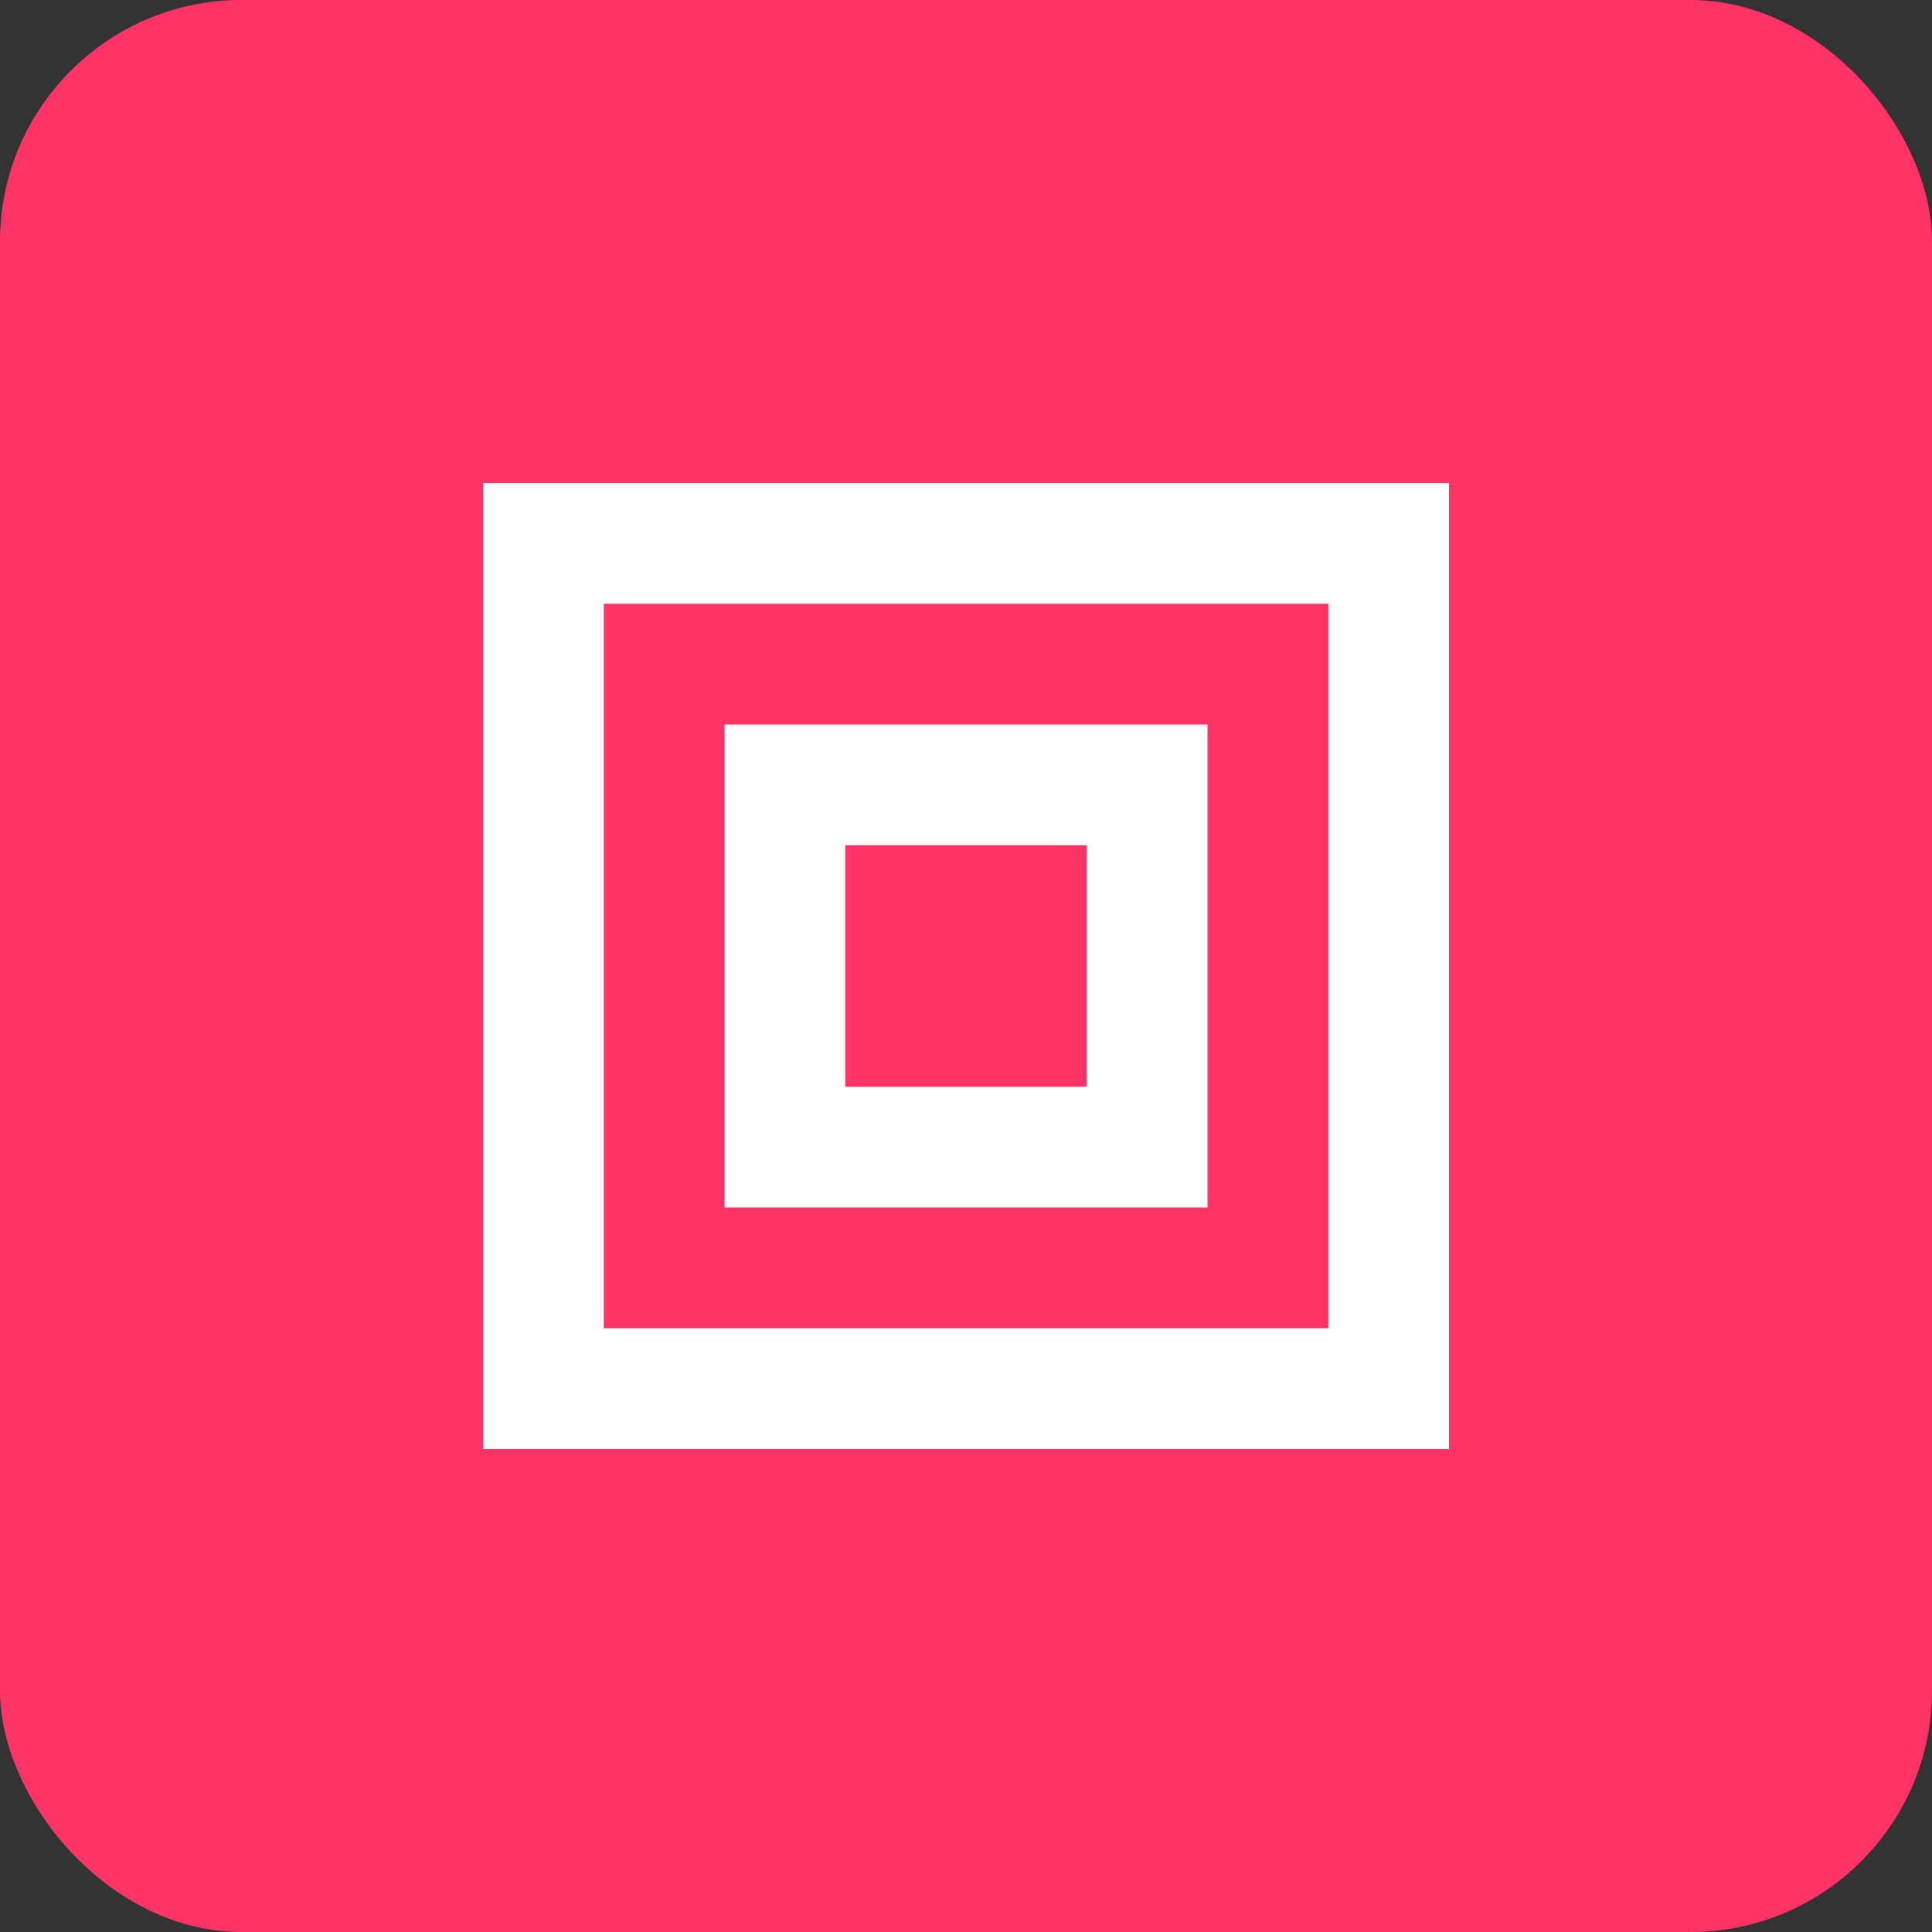 <?xml version="1.0" encoding="UTF-8"?>
<svg width="32" height="32" viewBox="0 0 32 32" fill="none" xmlns="http://www.w3.org/2000/svg">
  <rect x="0" y="0" width="32" height="32" fill="#333333" stroke="none"/>
  <rect width="32" height="32" rx="4" fill="#FF3366"/>
  <path d="M8 8h16v16H8V8zm2 2v12h12V10H10zm2 2h8v8h-8v-8z" fill="white"/>
  <path d="M14 14h4v4h-4v-4z" fill="#FF3366"/>
</svg> 